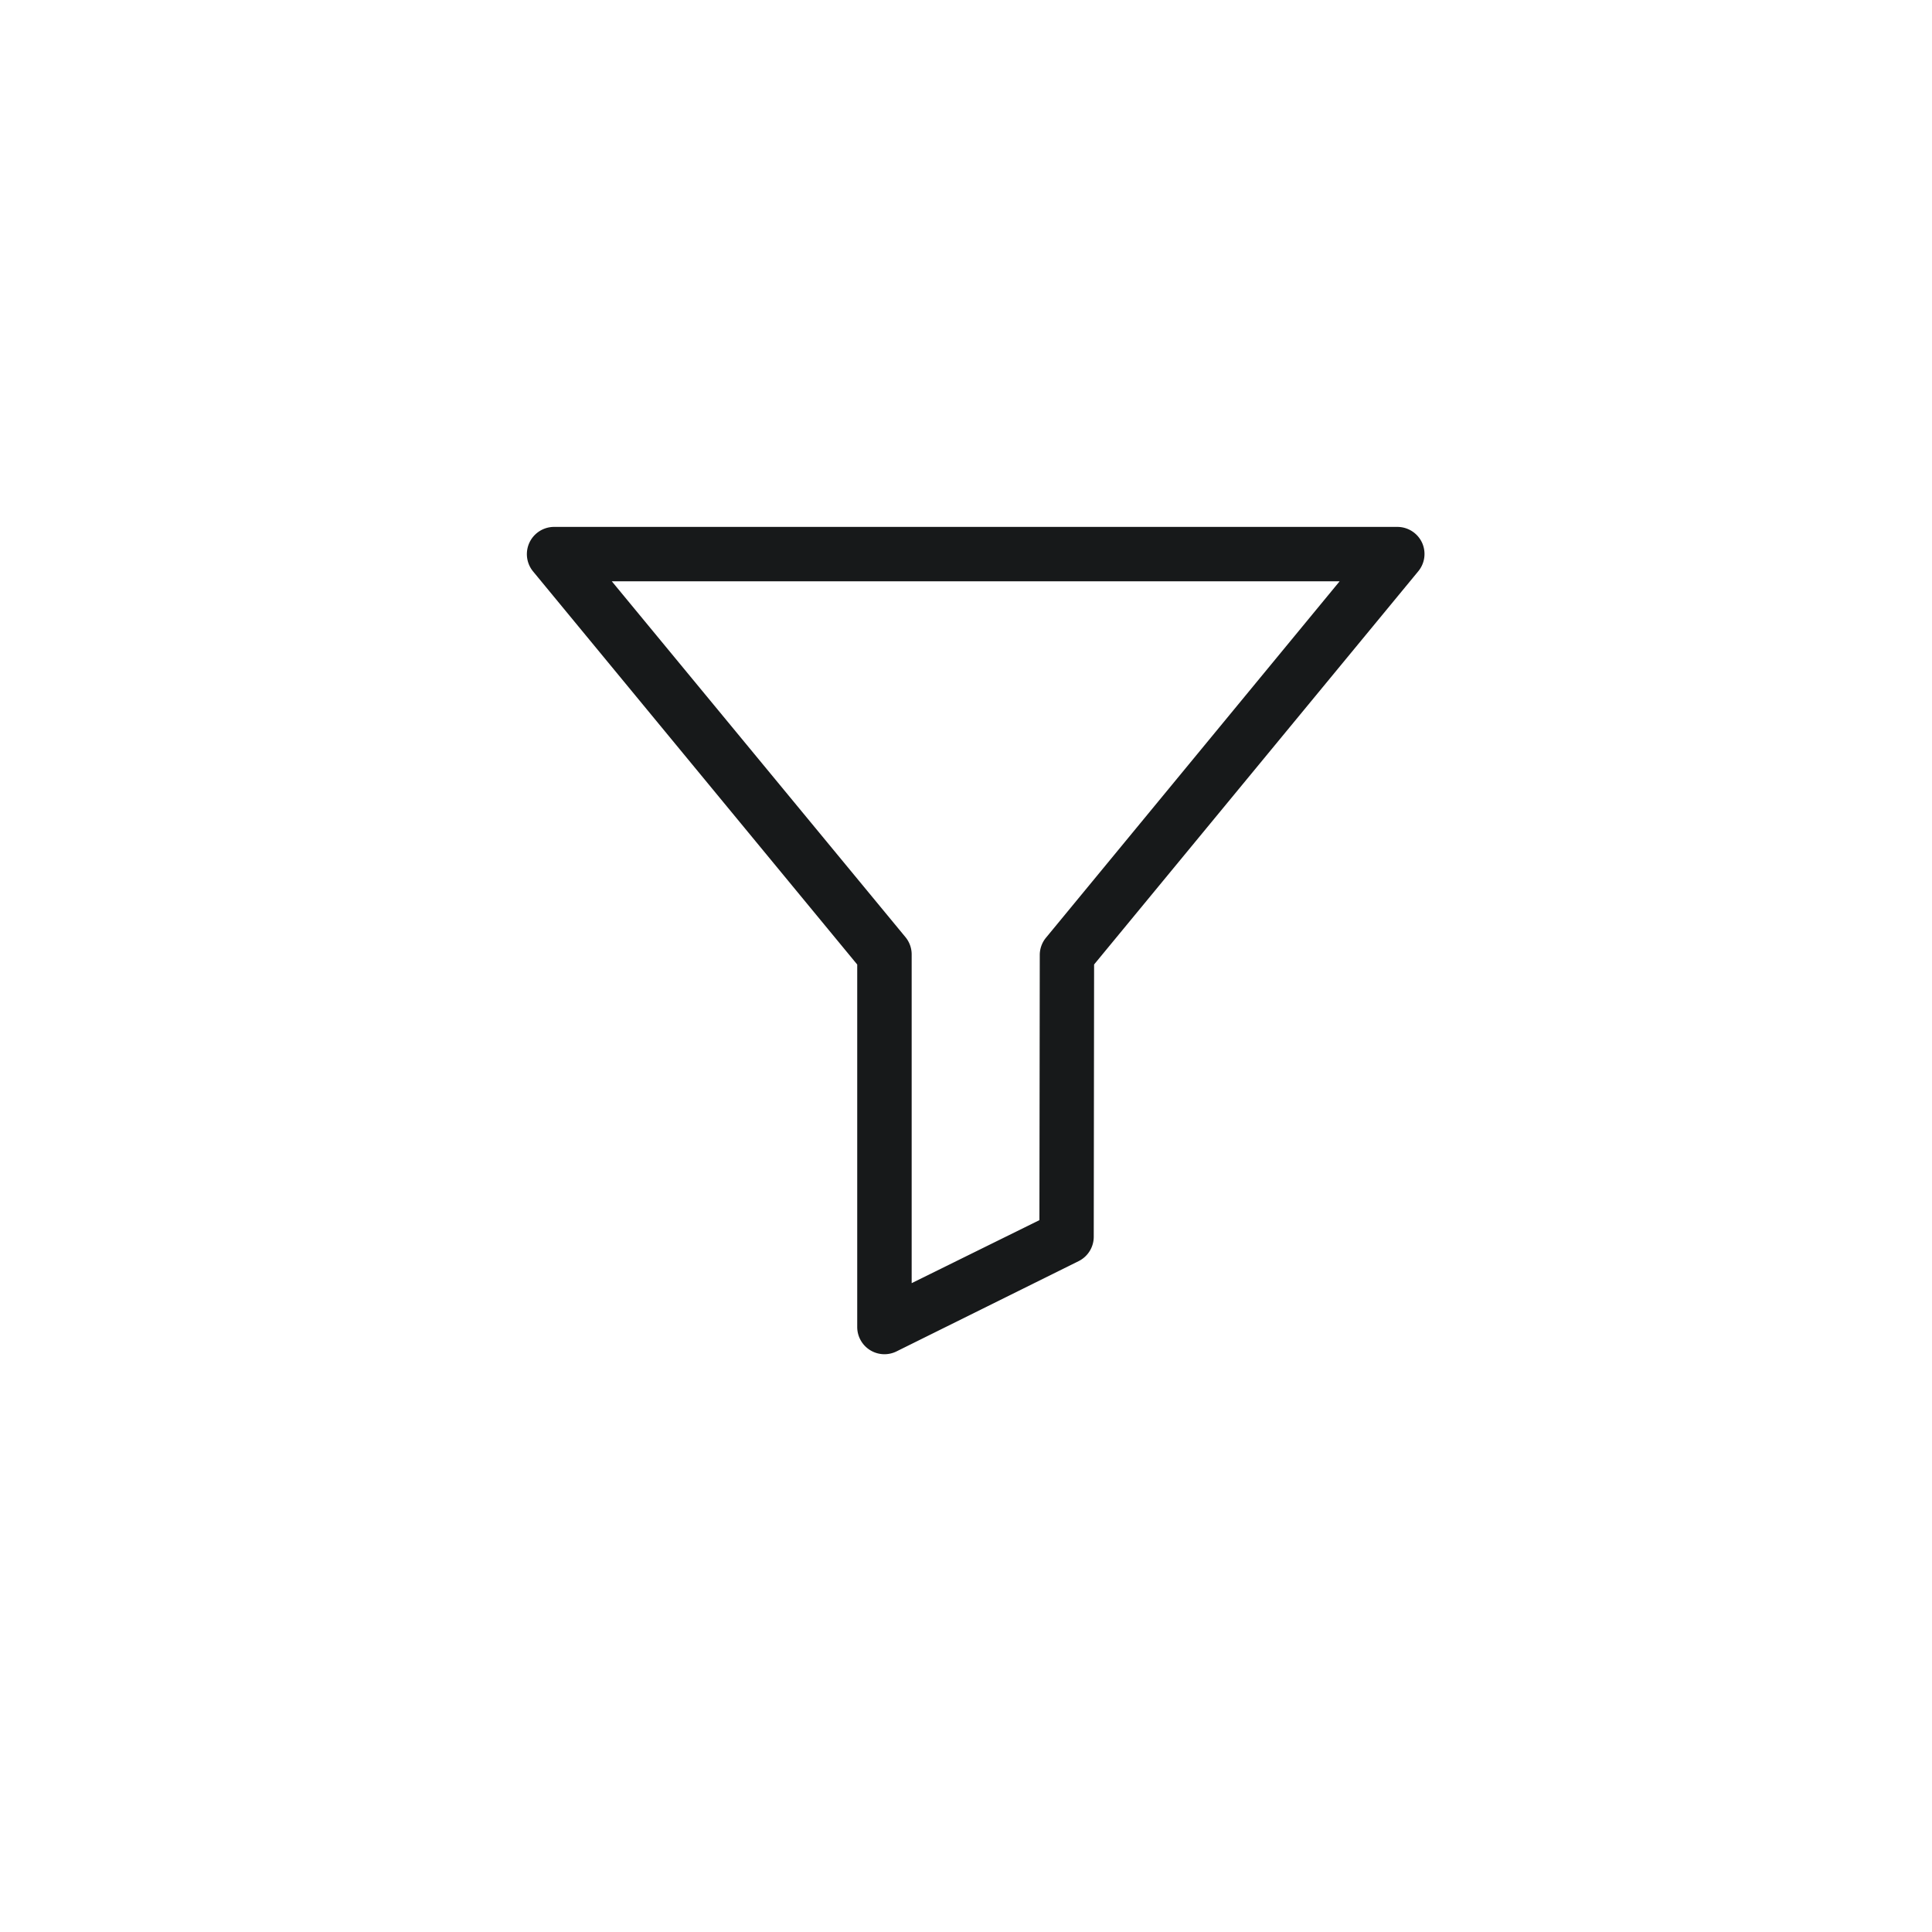 <svg xmlns="http://www.w3.org/2000/svg" width="33" height="33" viewBox="0 0 33 33"><defs><style>.a{fill:#17191a;}.b{fill:none;}</style></defs><path class="a" d="M15.288,9.949a.465.465,0,0,0-.42-.266H.464a.465.465,0,0,0-.359.76l5.537,6.715v6.192a.465.465,0,0,0,.671.416l3.111-1.542a.465.465,0,0,0,.258-.416l.006-4.651,5.537-6.716A.464.464,0,0,0,15.288,9.949ZM8.866,16.7a.465.465,0,0,0-.106.295l-.006,4.529L6.572,22.6v-5.61a.464.464,0,0,0-.106-.3L1.45,10.612H13.882Z" transform="translate(9 -0.683)"/><rect class="b" width="33" height="33"/></svg>